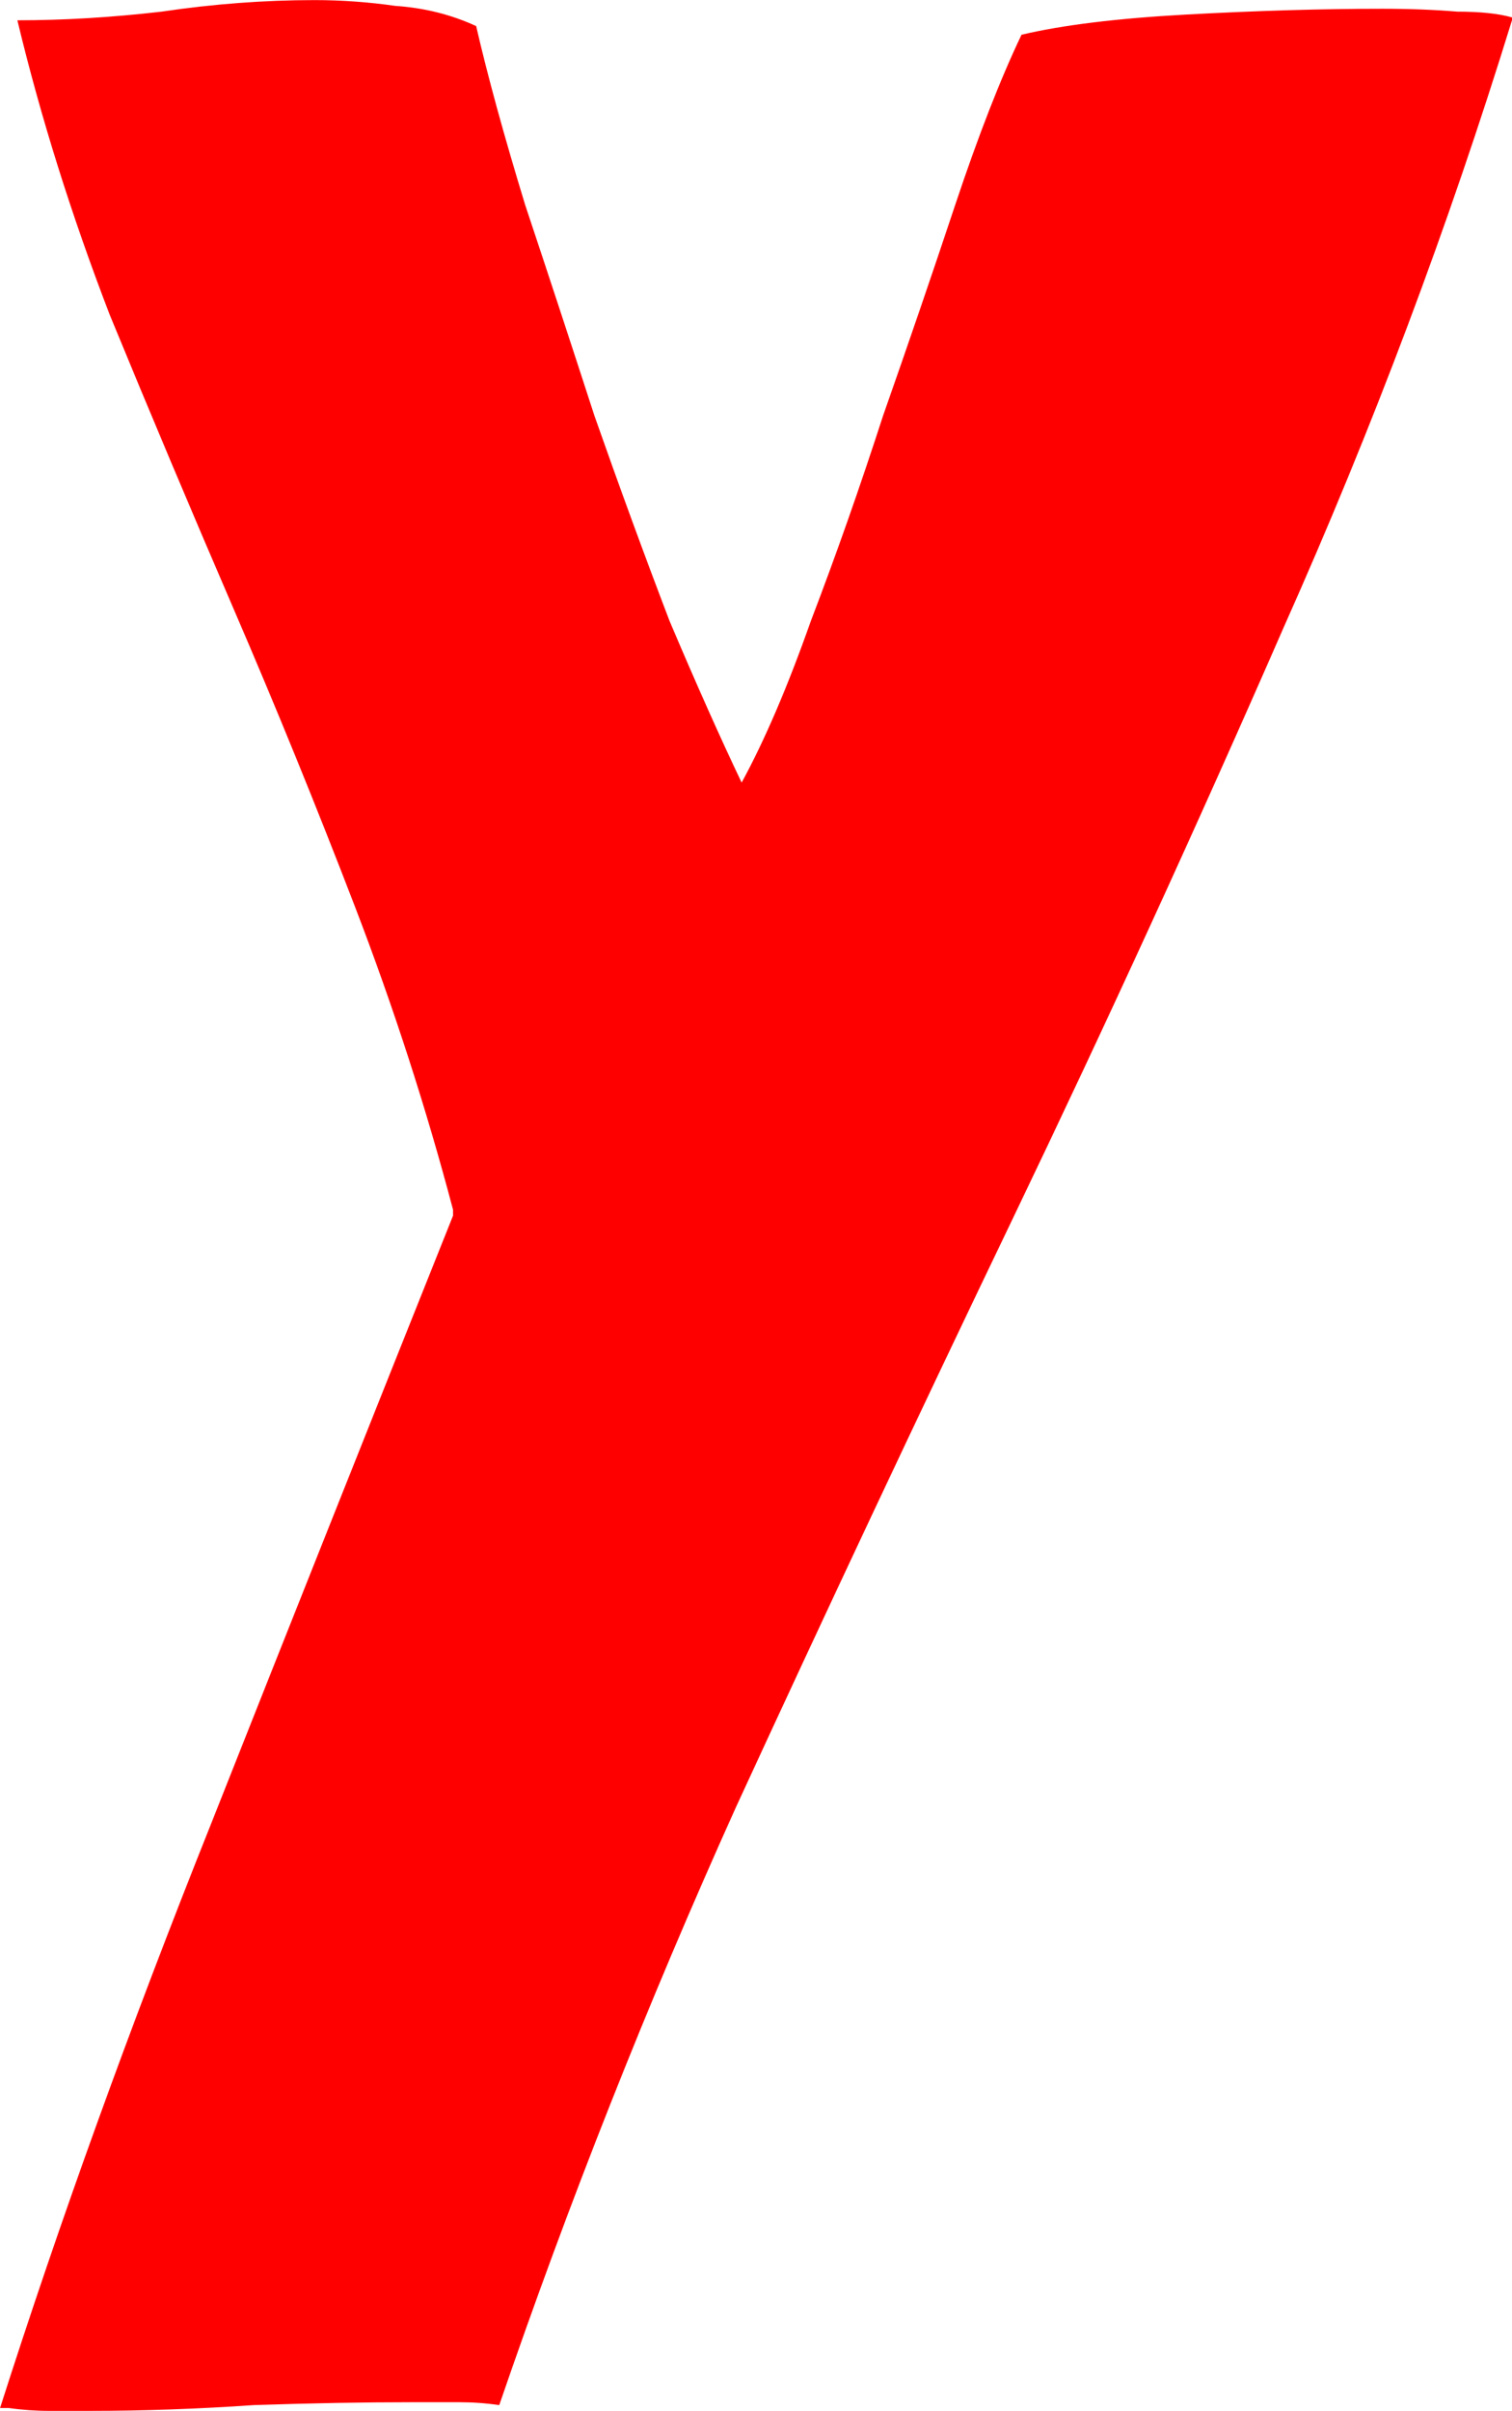 <svg version="1.1" xmlns="http://www.w3.org/2000/svg" xmlns:xlink="http://www.w3.org/1999/xlink" width="28.995" height="46.204" viewBox="0,0,28.995,46.204"><g transform="translate(-225.502,-156.898)"><g data-paper-data="{&quot;isPaintingLayer&quot;:true}" fill="#ff0000" fill-rule="nonzero" stroke="#000000" stroke-width="0" stroke-linecap="square" stroke-linejoin="miter" stroke-miterlimit="10" stroke-dasharray="" stroke-dashoffset="0" style="mix-blend-mode: normal"><path d="M254.497,157.285c-1.217,3.947 -2.674,7.821 -4.371,11.62c-1.66,3.8 -3.394,7.581 -5.201,11.344c-1.808,3.763 -3.578,7.525 -5.312,11.288c-1.697,3.763 -3.209,7.581 -4.537,11.454c-0.258,-0.037 -0.516,-0.055 -0.775,-0.055c-0.258,0 -0.553,0 -0.885,0c-0.922,0 -1.937,0.018 -3.043,0.055c-1.07,0.074 -2.121,0.111 -3.154,0.111c-0.258,0 -0.516,0 -0.775,0c-0.258,0 -0.516,-0.018 -0.775,-0.055h-0.166c1.144,-3.578 2.49,-7.304 4.039,-11.177c1.549,-3.91 3.099,-7.802 4.648,-11.675v-0.111c-0.516,-1.955 -1.144,-3.892 -1.881,-5.81c-0.738,-1.918 -1.512,-3.818 -2.324,-5.699c-0.812,-1.881 -1.605,-3.763 -2.379,-5.644c-0.738,-1.918 -1.328,-3.8 -1.771,-5.644c0.885,0 1.808,-0.055 2.767,-0.166c0.996,-0.148 1.974,-0.221 2.933,-0.221c0.516,0 1.033,0.037 1.549,0.111c0.553,0.037 1.07,0.166 1.549,0.387c0.221,0.959 0.535,2.103 0.941,3.431c0.443,1.328 0.885,2.674 1.328,4.039c0.48,1.365 0.959,2.674 1.439,3.929c0.516,1.217 0.978,2.25 1.383,3.099c0.443,-0.812 0.885,-1.844 1.328,-3.099c0.48,-1.254 0.941,-2.564 1.383,-3.929c0.48,-1.365 0.941,-2.711 1.383,-4.039c0.443,-1.328 0.867,-2.416 1.273,-3.265c0.775,-0.184 1.826,-0.314 3.154,-0.387c1.365,-0.074 2.619,-0.111 3.763,-0.111c0.516,0 0.996,0.018 1.439,0.055c0.443,0 0.793,0.037 1.051,0.111z"/></g></g></svg>
